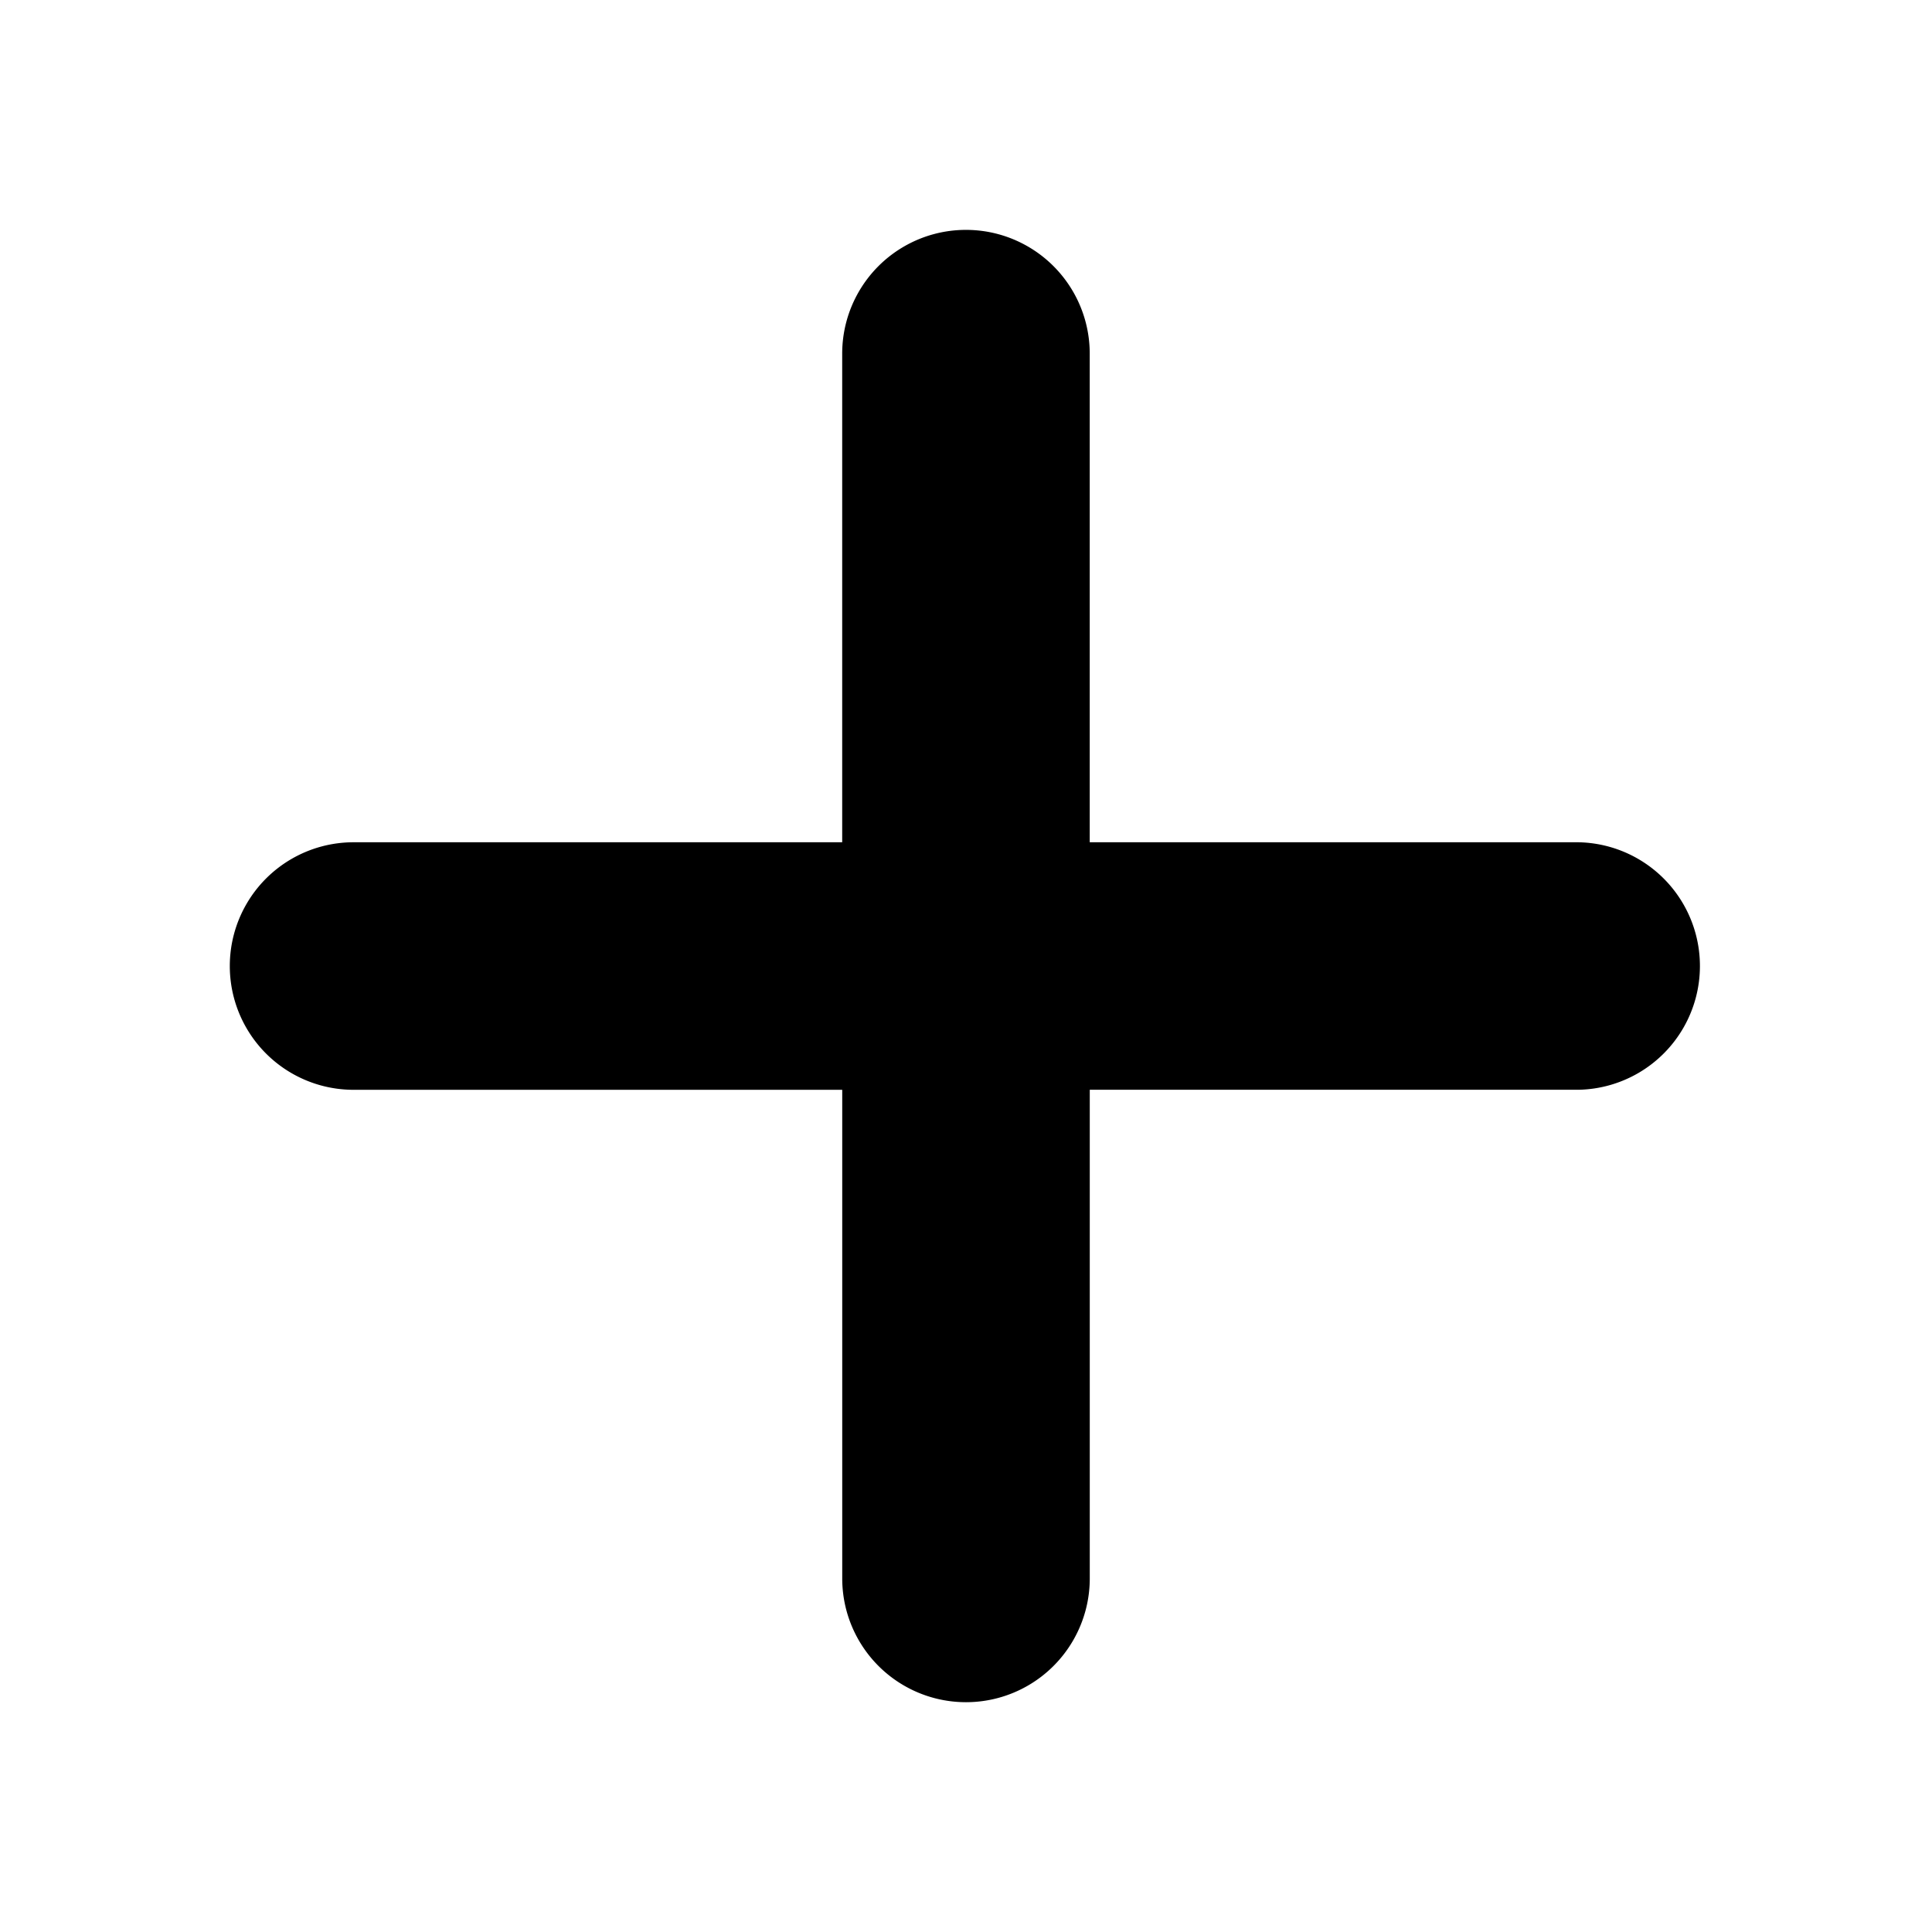 <svg id="Layer_3" data-name="Layer 3" xmlns="http://www.w3.org/2000/svg" viewBox="0 0 512 512">
  <title>plus</title>
  <g id="Layer_4" data-name="Layer 4">
    <path d="M418.3,223.2H288.79V93.72a32.8,32.8,0,0,0-65.6,0V223.21H93.7a32.8,32.8,0,0,0,0,65.6H223.2V418.3a32.8,32.8,0,0,0,65.6,0V288.8H418.27a32.8,32.8,0,0,0,0-65.59Z"/>
  </g>
</svg>

